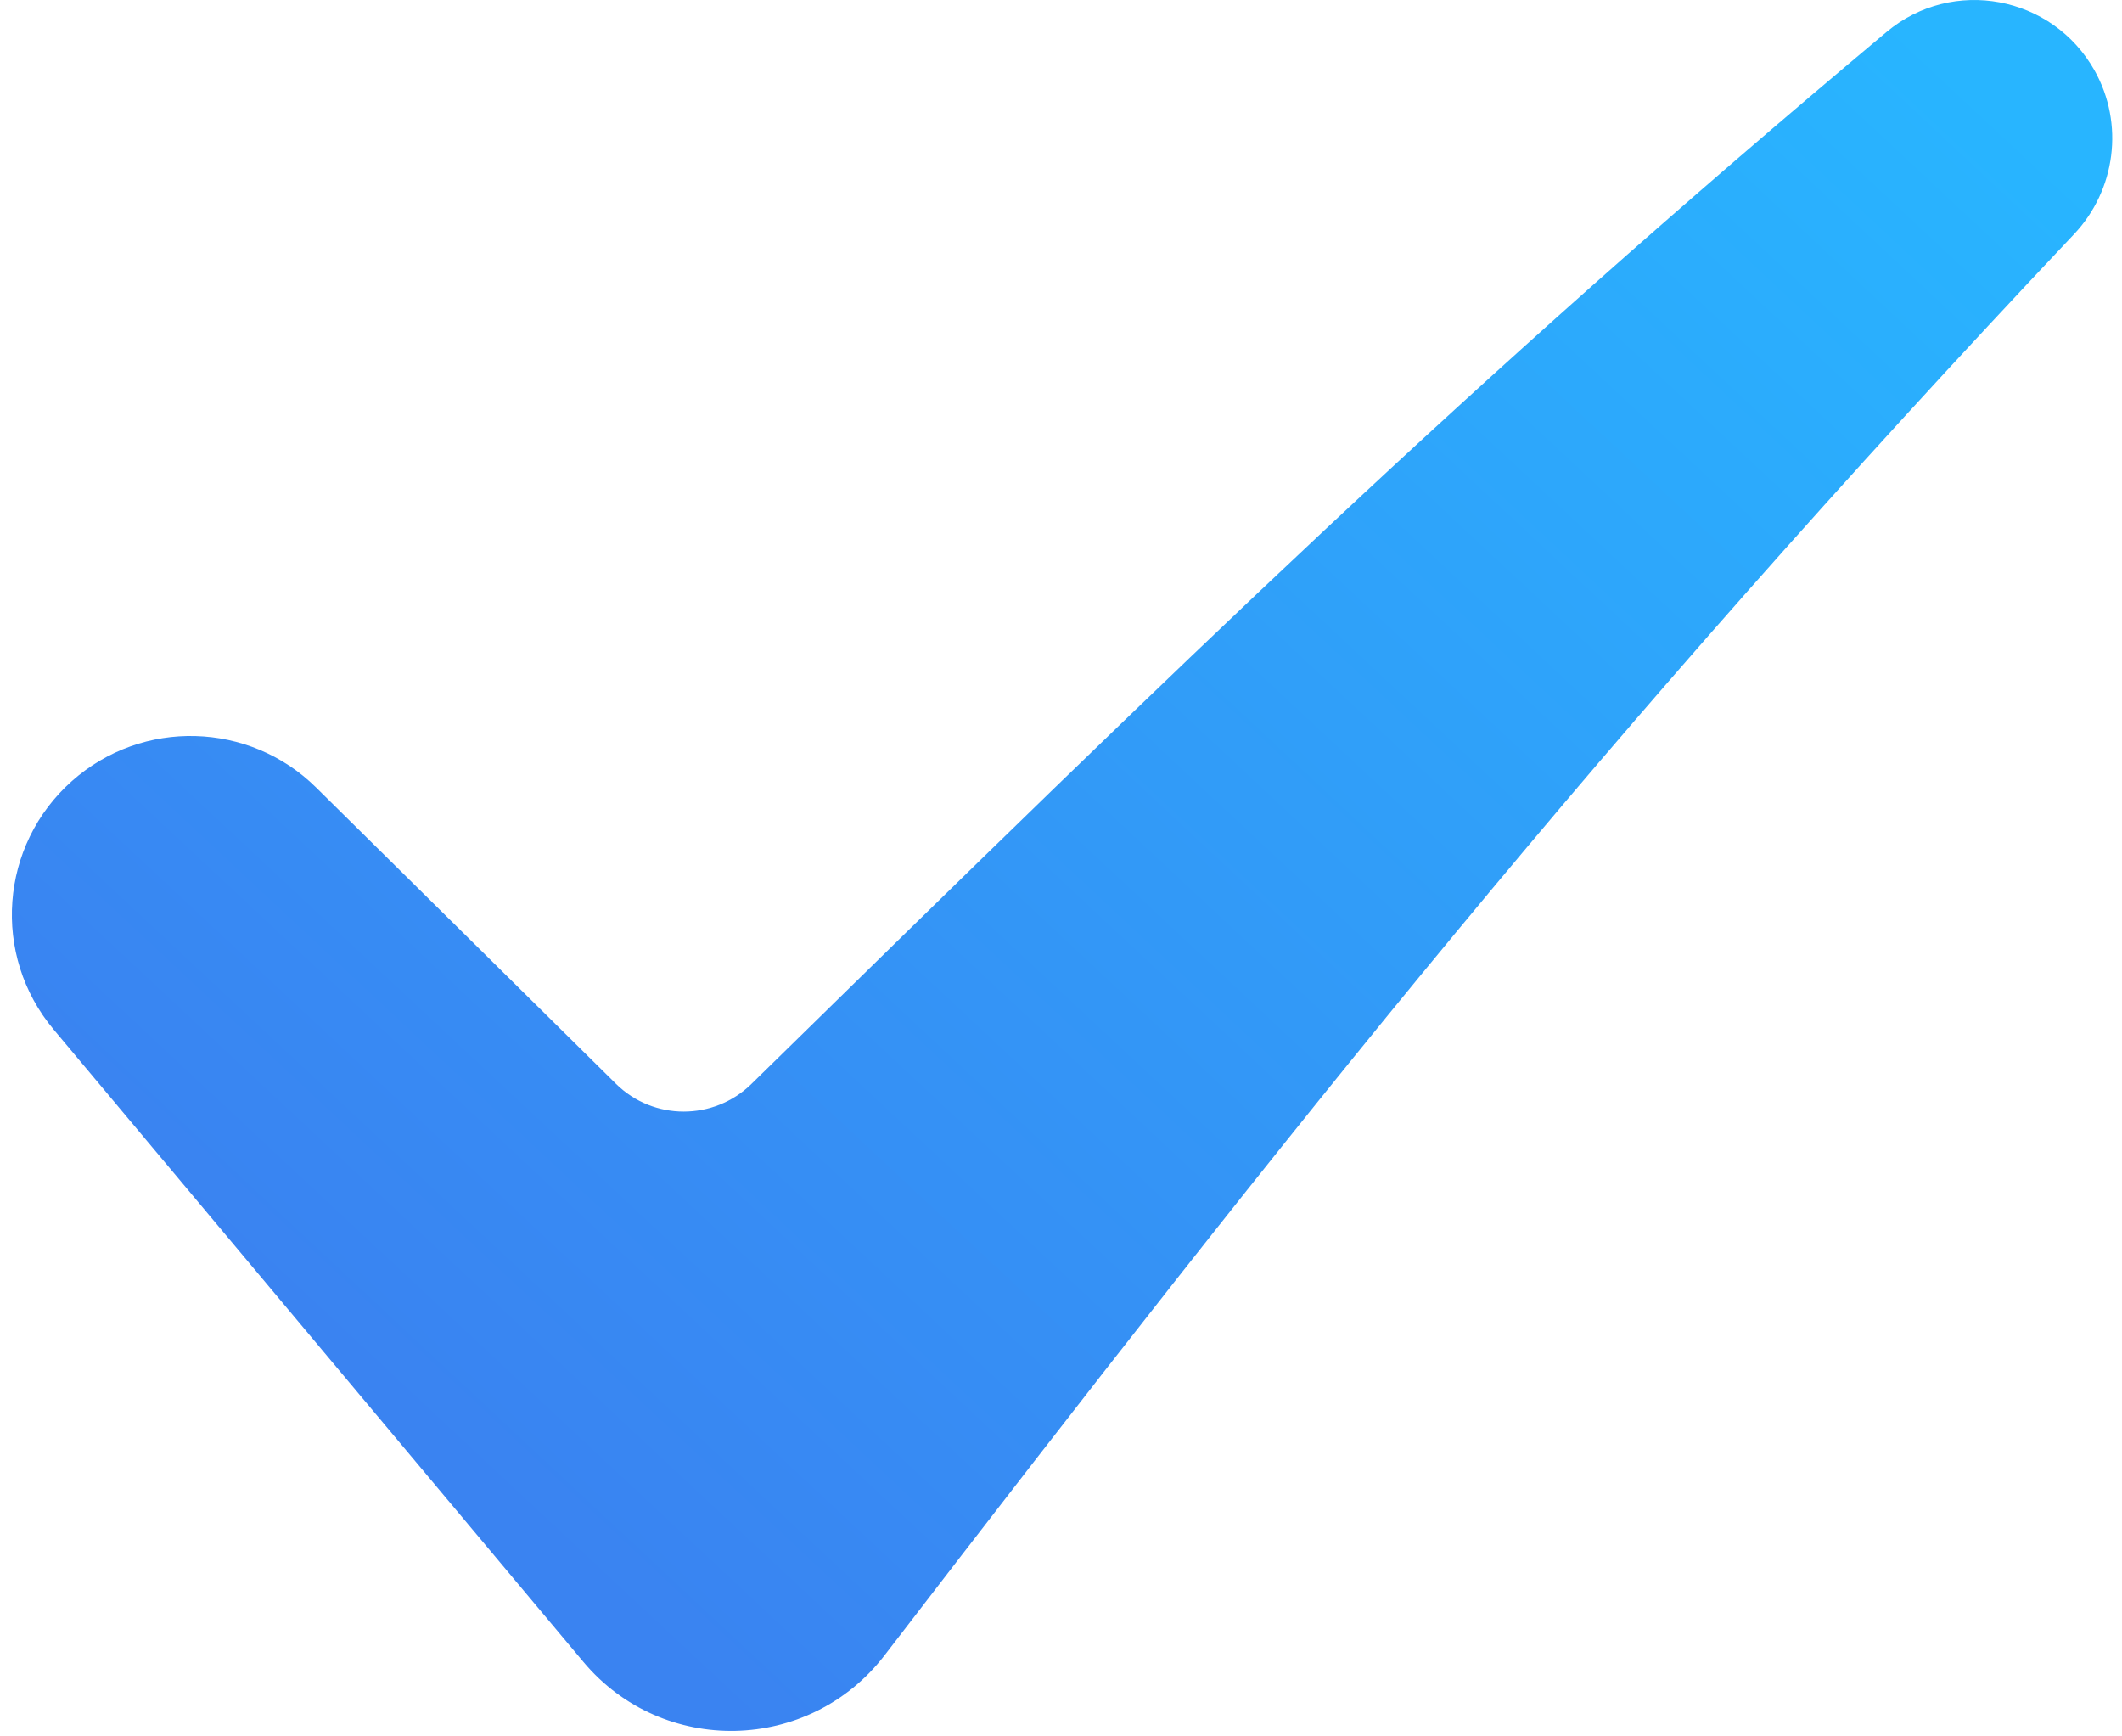 <svg width="66" height="54" viewBox="0 0 66 54" fill="none" xmlns="http://www.w3.org/2000/svg">
<path d="M19.159 33.706L9.833 24.492C7.752 22.436 4.432 22.346 2.242 24.286C-0.011 26.282 -0.266 29.708 1.667 32.015L18.145 51.683C20.612 54.627 25.171 54.525 27.512 51.479C40.229 34.935 49.871 22.785 64.508 7.283C65.807 5.907 66.073 3.845 65.148 2.195C63.838 -0.142 60.73 -0.726 58.677 0.994C45.566 11.98 36.879 20.475 23.371 33.71C22.201 34.856 20.324 34.857 19.159 33.706Z" fill="url(#paint0_linear_222_3201)"/>
<defs>
<linearGradient id="paint0_linear_222_3201" x1="55.18" y1="-3.241" x2="11.791" y2="43.221" gradientUnits="userSpaceOnUse">
<stop stop-color="#28B5FF"/>
<stop offset="1" stop-color="#3A83F1"/>
</linearGradient>
</defs>
</svg>
